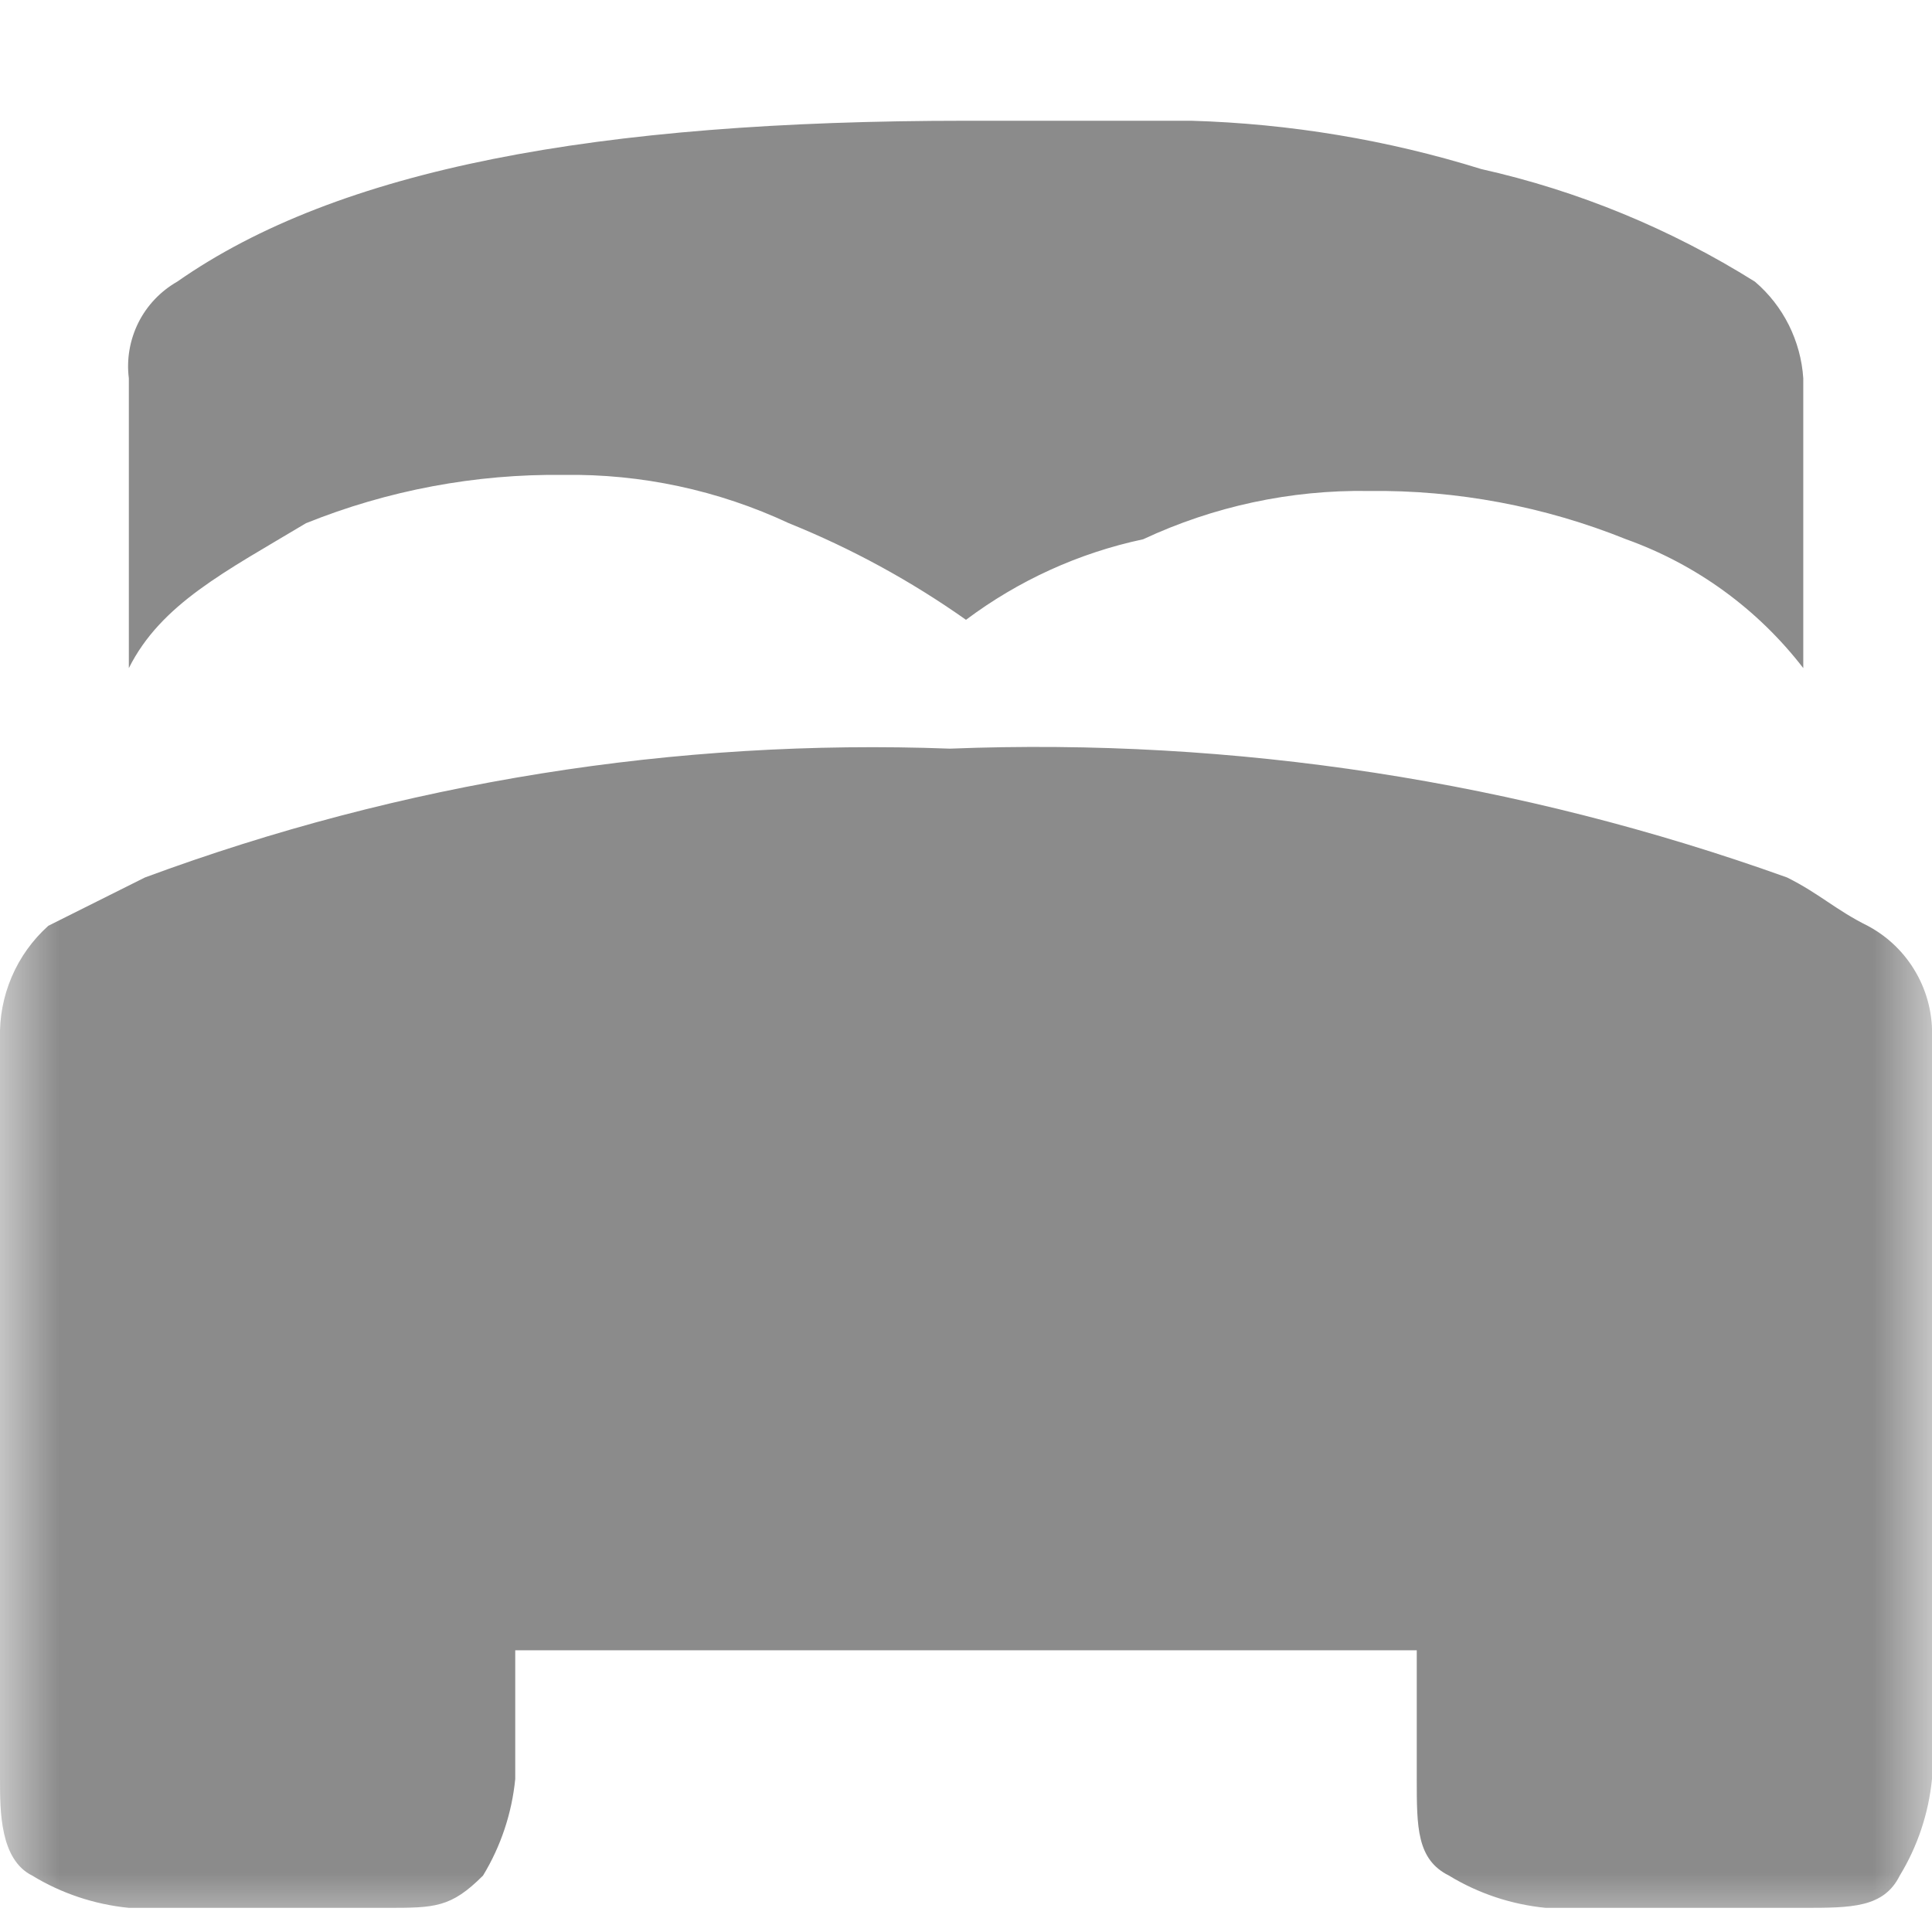 <svg width="16" height="16" viewBox="0 0 16 16" fill="none" xmlns="http://www.w3.org/2000/svg">
<mask id="mask0_2_183" style="mask-type:luminance" maskUnits="userSpaceOnUse" x="0" y="0" width="16" height="16">
<path d="M16 0H0V16H16V0Z" fill="white"/>
</mask>
<g mask="url(#mask0_2_183)">
<path d="M4.267 14.733C4.239 15.016 4.148 15.29 4 15.533C3.733 15.8 3.6 15.8 3.2 15.8H1.067C0.784 15.772 0.51 15.681 0.267 15.533C-3.9041e-06 15.4 -3.89307e-06 15 -3.89307e-06 14.733V8.6C-0.005 8.425 0.028 8.251 0.097 8.09C0.166 7.928 0.27 7.784 0.4 7.667L1.2 7.267C3.331 6.478 5.596 6.115 7.867 6.2C10.225 6.107 12.579 6.47 14.8 7.267C15.067 7.4 15.2 7.534 15.467 7.667C15.635 7.756 15.774 7.891 15.868 8.056C15.963 8.222 16.008 8.41 16 8.6V14.733C15.972 15.016 15.881 15.29 15.733 15.533C15.6 15.8 15.333 15.8 14.933 15.8H12.8C12.517 15.772 12.243 15.681 12 15.533C11.733 15.4 11.733 15.133 11.733 14.733V13.667H4.267V14.733ZM4.667 3.933C3.937 3.924 3.212 4.06 2.534 4.333C1.867 4.733 1.334 5 1.067 5.533V3.133C1.047 2.975 1.075 2.815 1.146 2.672C1.217 2.53 1.329 2.412 1.467 2.333C2.8 1.4 4.933 1 8 1H9.867C10.681 1.024 11.489 1.158 12.267 1.4C13.07 1.58 13.837 1.896 14.534 2.333C14.651 2.433 14.746 2.555 14.815 2.693C14.883 2.83 14.924 2.98 14.934 3.133V5.533C14.557 5.044 14.048 4.674 13.467 4.466C12.789 4.193 12.064 4.057 11.334 4.066C10.689 4.056 10.051 4.193 9.467 4.466C8.935 4.579 8.435 4.807 8 5.133C7.544 4.811 7.051 4.542 6.533 4.333C5.949 4.06 5.311 3.923 4.667 3.933Z" fill="#8B8B8B"/>
</g>
</svg>
